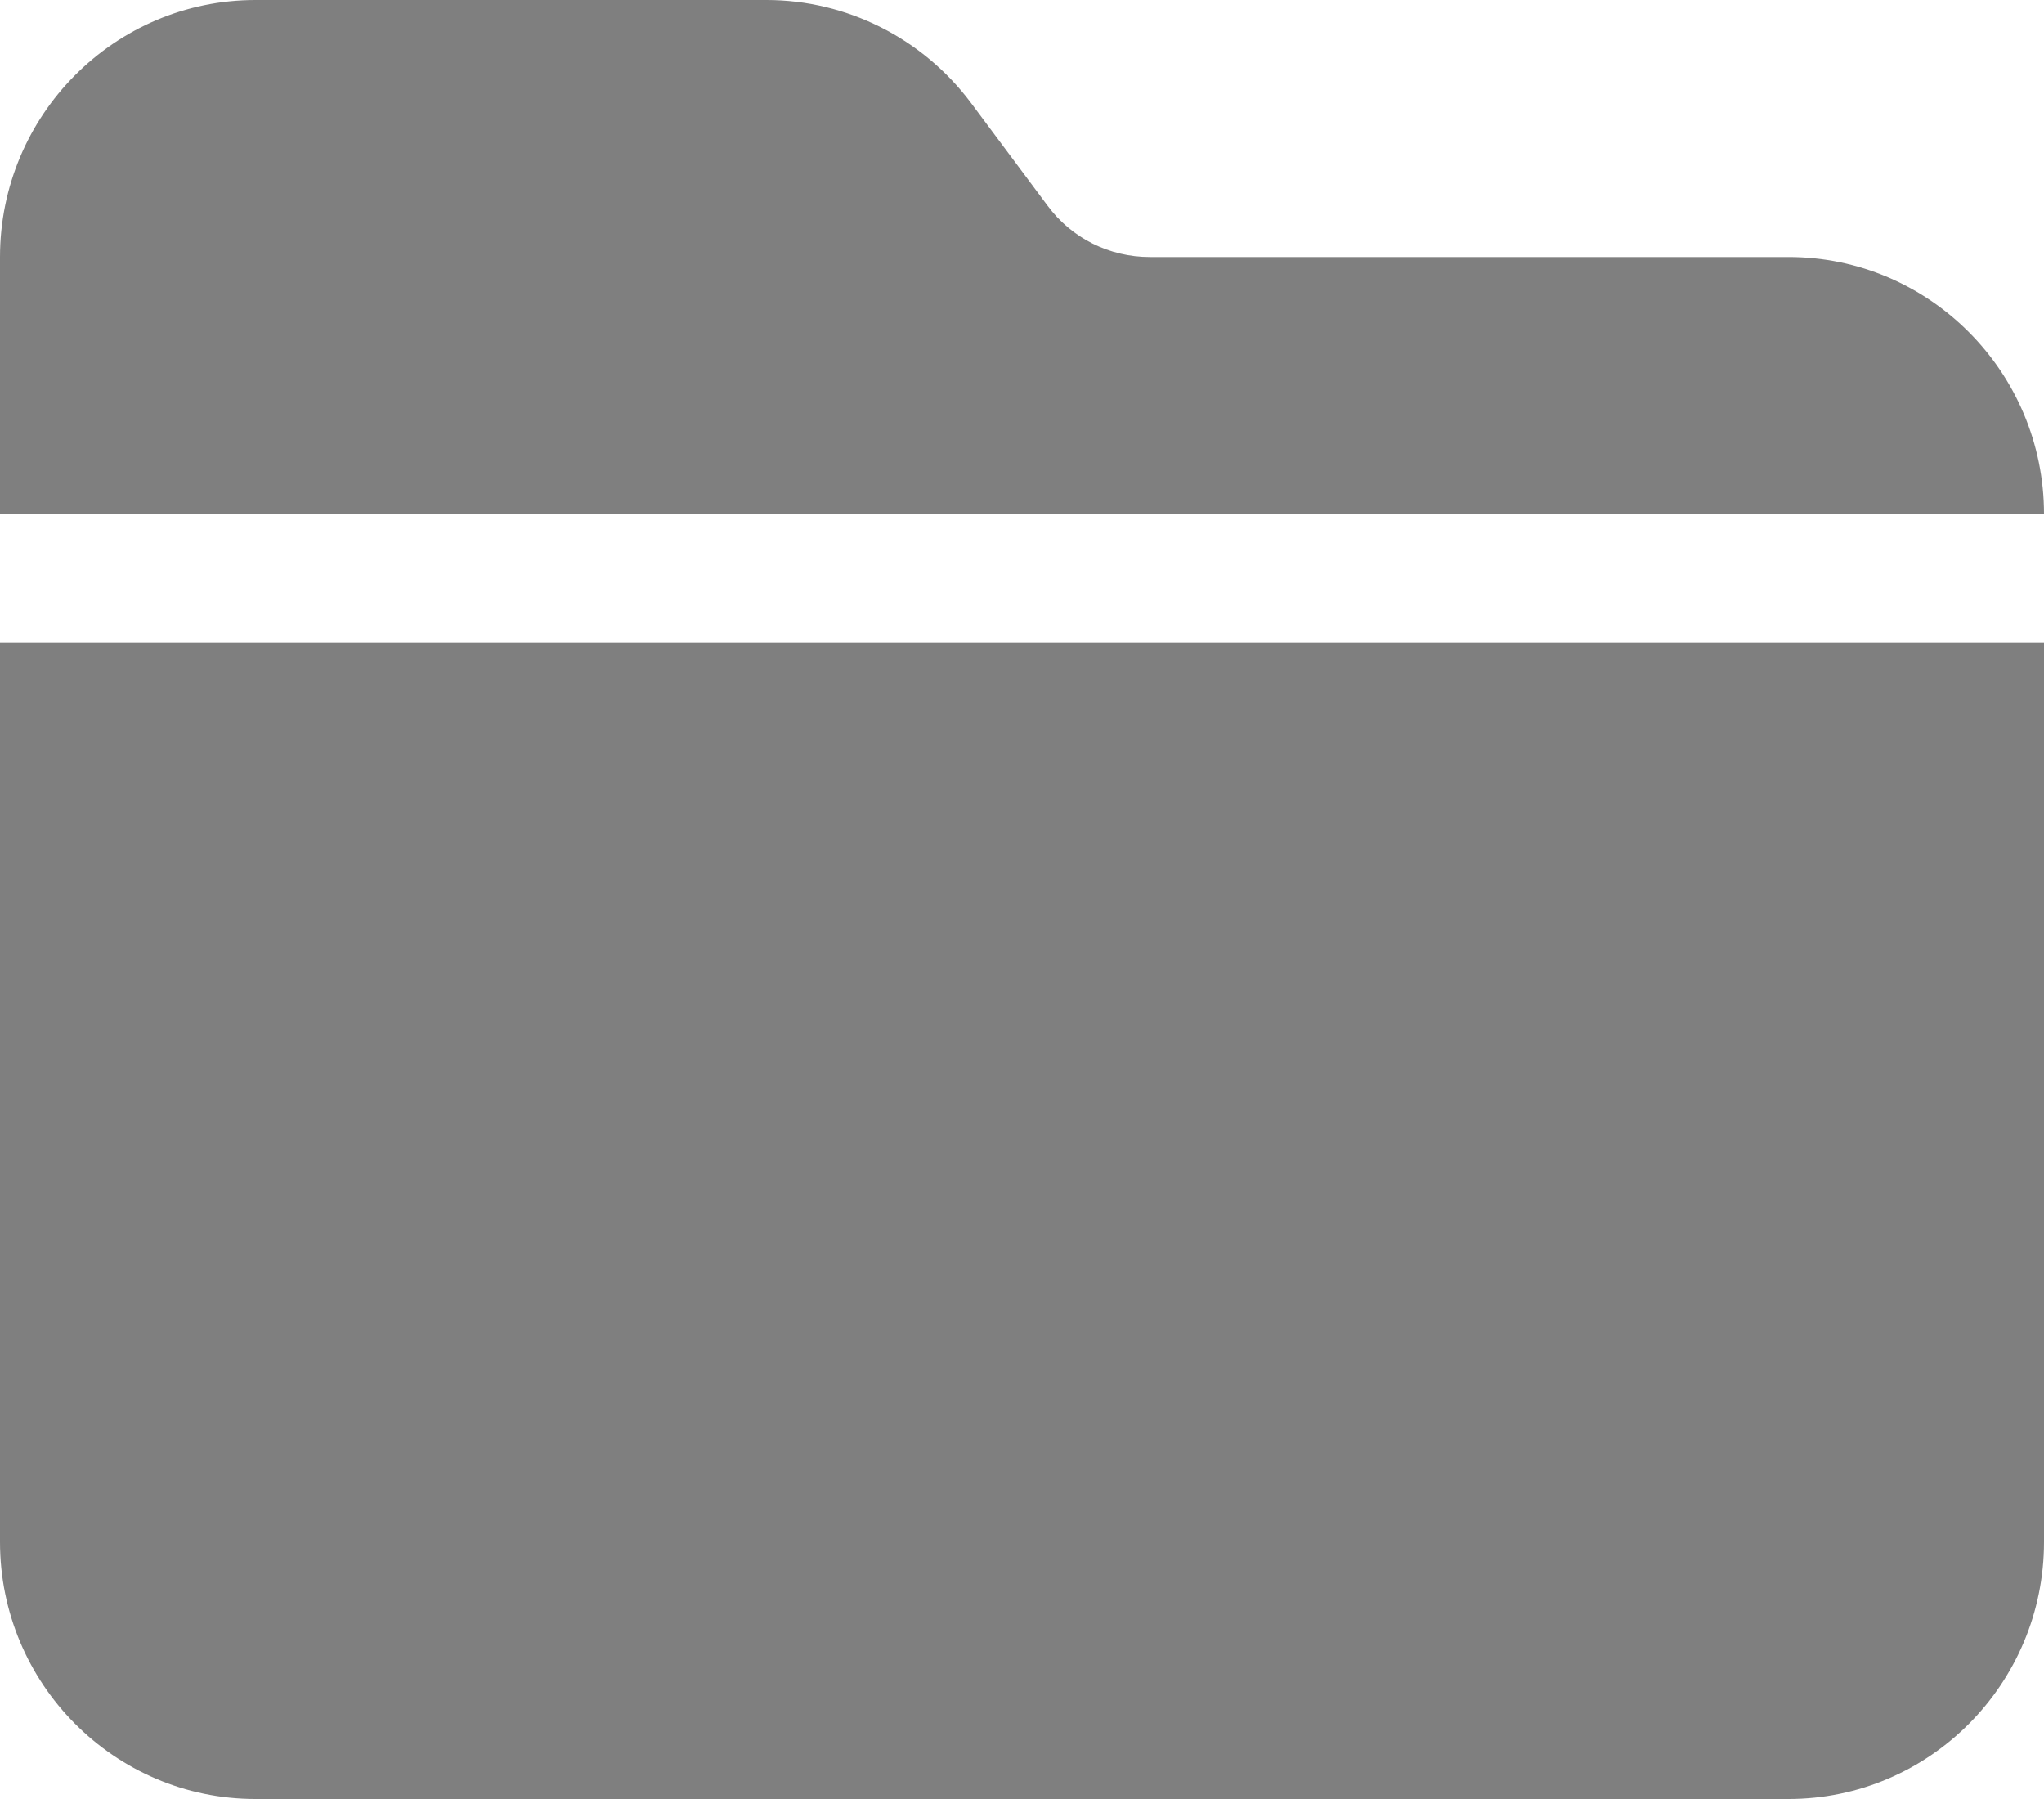 <svg width="25" height="22" viewBox="0 0 25 22" fill="none" xmlns="http://www.w3.org/2000/svg">
<path d="M21.875 22H3.125C1.401 22 0 20.591 0 18.857V7.857H25V18.857C25 20.591 23.599 22 21.875 22ZM25 6.286H0V3.143C0 1.409 1.401 0 3.125 0H9.375C10.356 0 11.284 0.467 11.875 1.257L12.812 2.514C13.105 2.912 13.569 3.143 14.062 3.143H21.875C23.599 3.143 25 4.552 25 6.286Z" fill="black" fill-opacity="0.5"/>
</svg>
